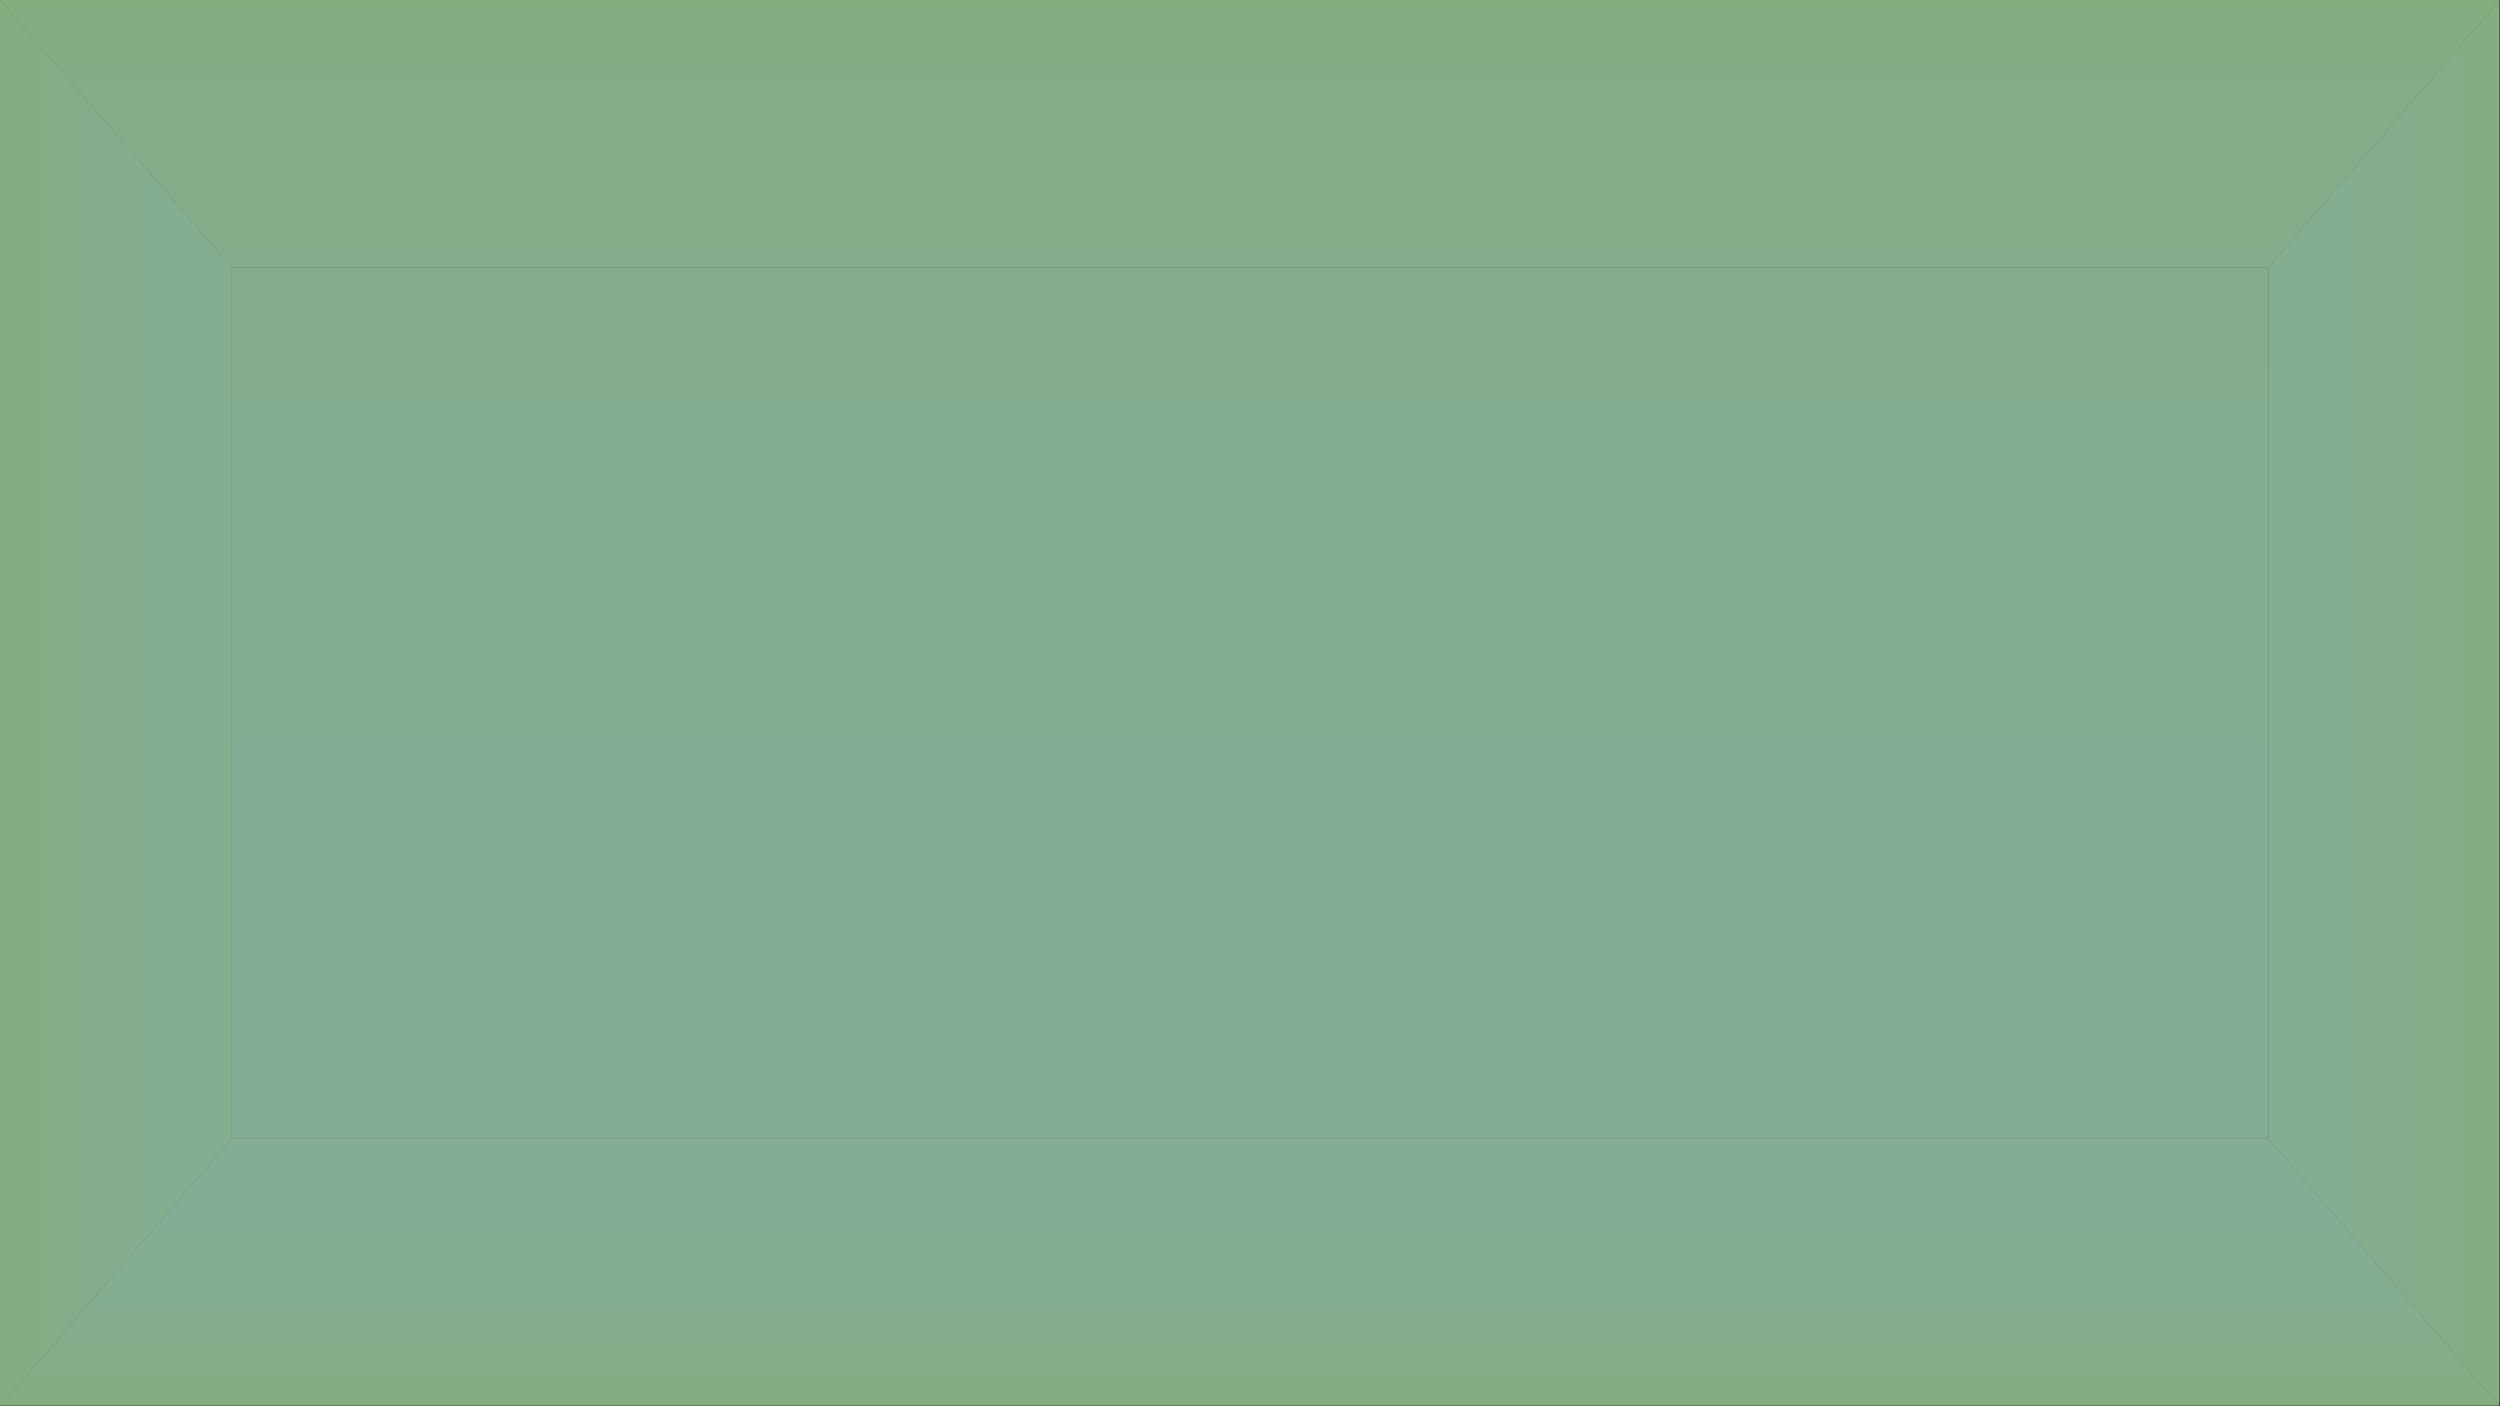 <?xml version="1.0" encoding="utf-8"?>
<!-- Generator: Adobe Illustrator 21.1.0, SVG Export Plug-In . SVG Version: 6.00 Build 0)  -->
<svg version="1.1" id="Layer_1" xmlns="http://www.w3.org/2000/svg" xmlns:xlink="http://www.w3.org/1999/xlink" x="0px" y="0px"
	 width="1920px" height="1080px" viewBox="0 0 1920 1080" style="enable-background:new 0 0 1920 1080;" preserveAspectRatio="none">
<rect x="0" y="0" width="1920" height="1080" fill="#333333" stroke="none"/>
<style type="text/css">
	.st0{opacity:0.6;fill:url(#SVGID_1_);enable-background:new    ;}
	.st1{opacity:0.6;fill:url(#SVGID_2_);enable-background:new    ;}
	.st2{opacity:0.6;fill:url(#SVGID_3_);enable-background:new    ;}
	.st3{opacity:0.6;fill:url(#SVGID_4_);enable-background:new    ;}
	.st4{opacity:0.6;fill:url(#SVGID_5_);enable-background:new    ;}
</style>
<linearGradient id="SVGID_1_" gradientUnits="userSpaceOnUse" x1="959.5" y1="874.5" x2="959.5" y2="1080.5" gradientTransform="matrix(1 0 0 -1 0 1080)">
	<stop  offset="0" style="stop-color:#BDFFC6"/>
	<stop  offset="0.482" style="stop-color:#BDFFC3"/>
	<stop  offset="0.854" style="stop-color:#BDFFB9"/>
	<stop  offset="1" style="stop-color:#BDFFB3"/>
</linearGradient>
<polygon class="st0" points="1919.5,-0.5 1919.5,0.5 1742.1,205.5 178,205.5 -0.5,-0.5 "/>
<linearGradient id="SVGID_2_" gradientUnits="userSpaceOnUse" x1="178" y1="540.5" x2="-0.5" y2="540.5" gradientTransform="matrix(1 0 0 -1 0 1080)">
	<stop  offset="0" style="stop-color:#BDFFCF"/>
	<stop  offset="0.412" style="stop-color:#BDFFCC"/>
	<stop  offset="0.731" style="stop-color:#BDFFC2"/>
	<stop  offset="1" style="stop-color:#BDFFB3"/>
</linearGradient>
<polygon class="st1" points="178,205.5 178,874.5 0.5,1079.5 -0.5,1079.5 -0.5,-0.5 "/>
<linearGradient id="SVGID_3_" gradientUnits="userSpaceOnUse" x1="960.05" y1="205.5" x2="960.05" y2="874.5" gradientTransform="matrix(1 0 0 -1 0 1080)">
	<stop  offset="0" style="stop-color:#BDFFD9"/>
	<stop  offset="0.482" style="stop-color:#BDFFD6"/>
	<stop  offset="0.854" style="stop-color:#BDFFCC"/>
	<stop  offset="1" style="stop-color:#BDFFC6"/>
</linearGradient>
<rect x="178" y="205.5" class="st2" width="1564.1" height="669"/>
<linearGradient id="SVGID_4_" gradientUnits="userSpaceOnUse" x1="960" y1="205.5" x2="960" y2="0.5" gradientTransform="matrix(1 0 0 -1 0 1080)">
	<stop  offset="0" style="stop-color:#BDFFD9"/>
	<stop  offset="0.365" style="stop-color:#BDFFD6"/>
	<stop  offset="0.647" style="stop-color:#BDFFCC"/>
	<stop  offset="0.9" style="stop-color:#BDFFBC"/>
	<stop  offset="1" style="stop-color:#BDFFB3"/>
</linearGradient>
<polygon class="st3" points="1919.5,1079.5 0.5,1079.5 178,874.5 1742.1,874.5 "/>
<linearGradient id="SVGID_5_" gradientUnits="userSpaceOnUse" x1="1742.1" y1="540" x2="1919.5" y2="540" gradientTransform="matrix(1 0 0 -1 0 1080)">
	<stop  offset="0" style="stop-color:#BDFFCF"/>
	<stop  offset="0.412" style="stop-color:#BDFFCC"/>
	<stop  offset="0.731" style="stop-color:#BDFFC2"/>
	<stop  offset="1" style="stop-color:#BDFFB3"/>
</linearGradient>
<polygon class="st4" points="1919.5,0.5 1919.5,1079.5 1742.1,874.5 1742.1,205.5 "/>
</svg>
